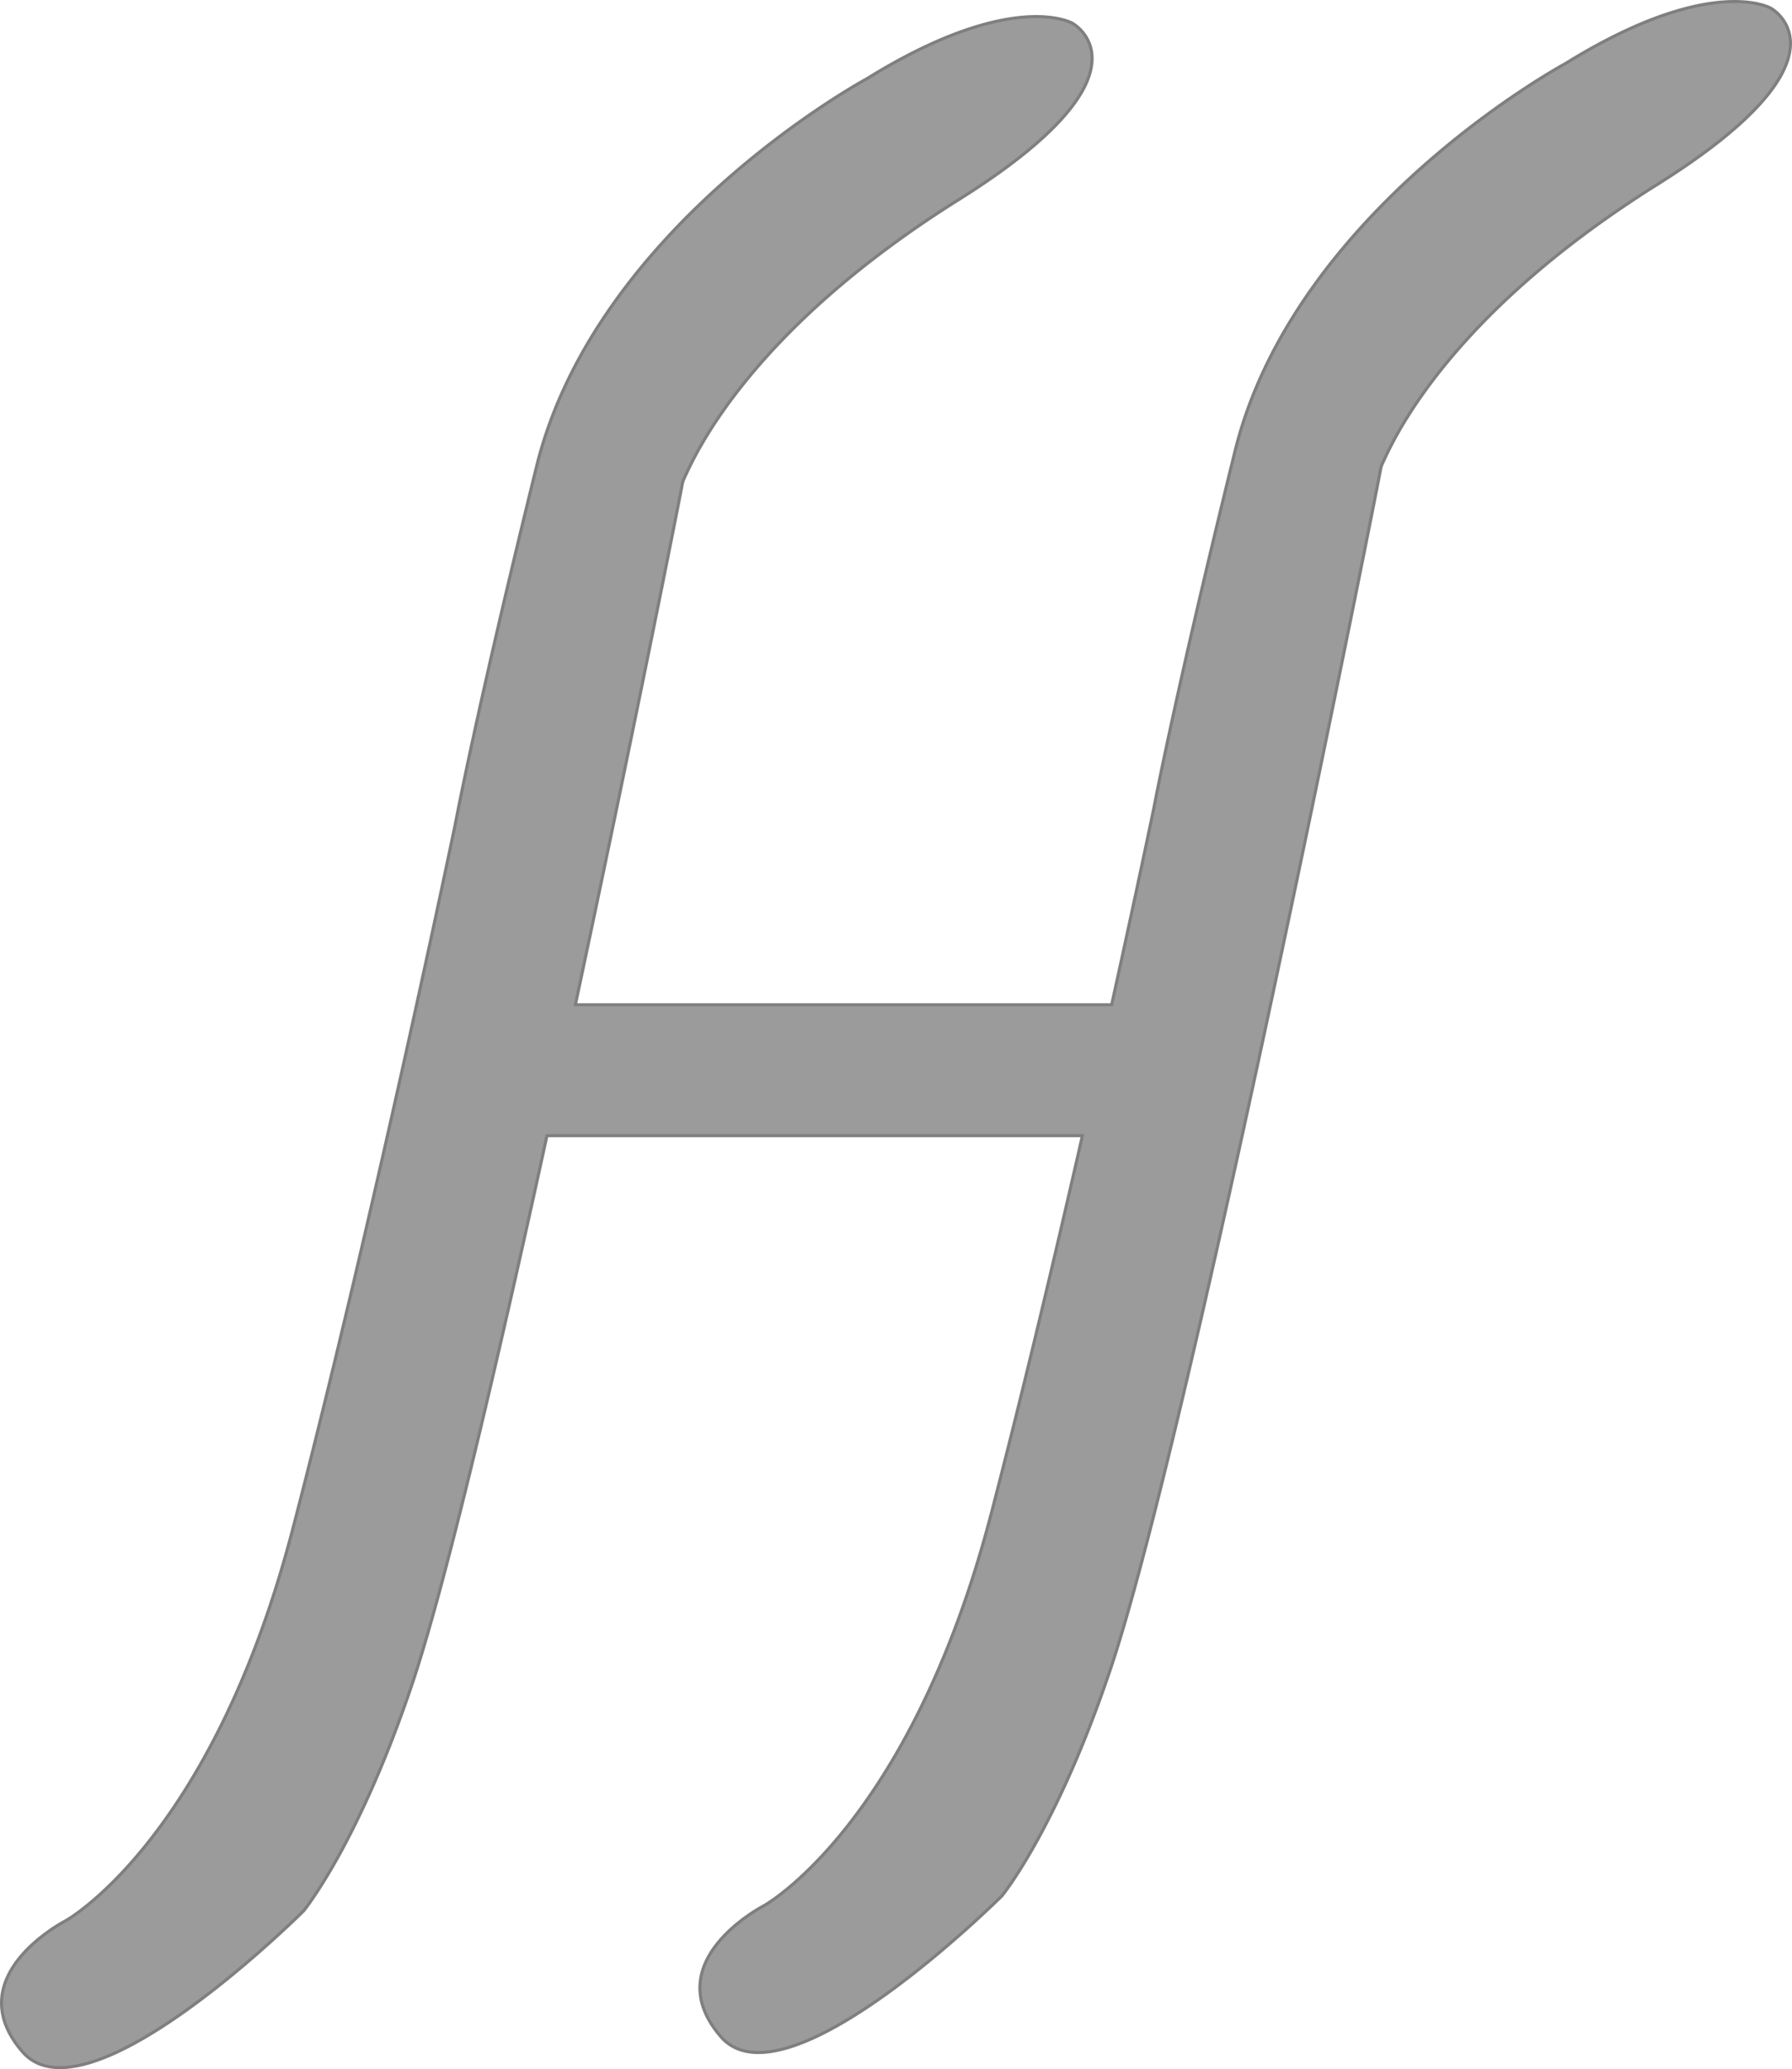 <svg id="add8ed60-202e-4696-b4f6-c41f8fd7a84c" data-name="Layer 1" xmlns="http://www.w3.org/2000/svg" viewBox="0 0 579.33 668.84"><defs><style>.\36 20ef8d7-2463-4a0f-90fc-1a0758d0b8aa{fill:#9b9b9b;stroke:#7f7f7f;stroke-miterlimit:10;}</style></defs><title>logo</title><path class="620ef8d7-2463-4a0f-90fc-1a0758d0b8aa" d="M800.7,160.34s-19.25-11.39-66.51,17.9c0,0-87.51,47.17-106.76,125.26S601.17,419,601.17,419s-5.34,25.83-13.62,63.44H414.18c17.85-83.57,32.88-159.27,34.56-168.3a7.37,7.37,0,0,1,.61-1.86c3.12-6.58,20.24-47.14,88.82-90.13,65.55-41.1,36.75-56.94,36.75-56.94s-19.25-11.39-66.51,17.9c0,0-87.51,47.17-106.76,125.26s-26.26,115.51-26.26,115.51-26.25,126.89-52.5,227.75-73.51,126.9-73.51,126.9-35,17.89-14,42.29c20.85,24.23,90-44.56,91-45.54l0,0c.43-.63,17.74-21.87,35-73.19C372.13,670.15,389,598.2,405,524.75H578.1c-8.74,38.48-19.09,82.26-29.43,122-26.26,100.87-73.51,126.9-73.51,126.9s-35,17.89-14,42.29c20.85,24.23,90-44.56,91-45.54l0,0c.43-.63,17.74-21.87,35-73.2,25.16-74.81,83.93-369.55,87.35-387.92a7.37,7.37,0,0,1,.61-1.86c3.12-6.58,20.24-47.14,88.82-90.13C829.5,176.18,800.7,160.34,800.7,160.34Z" transform="translate(-228.17 -157.66)"/></svg>
